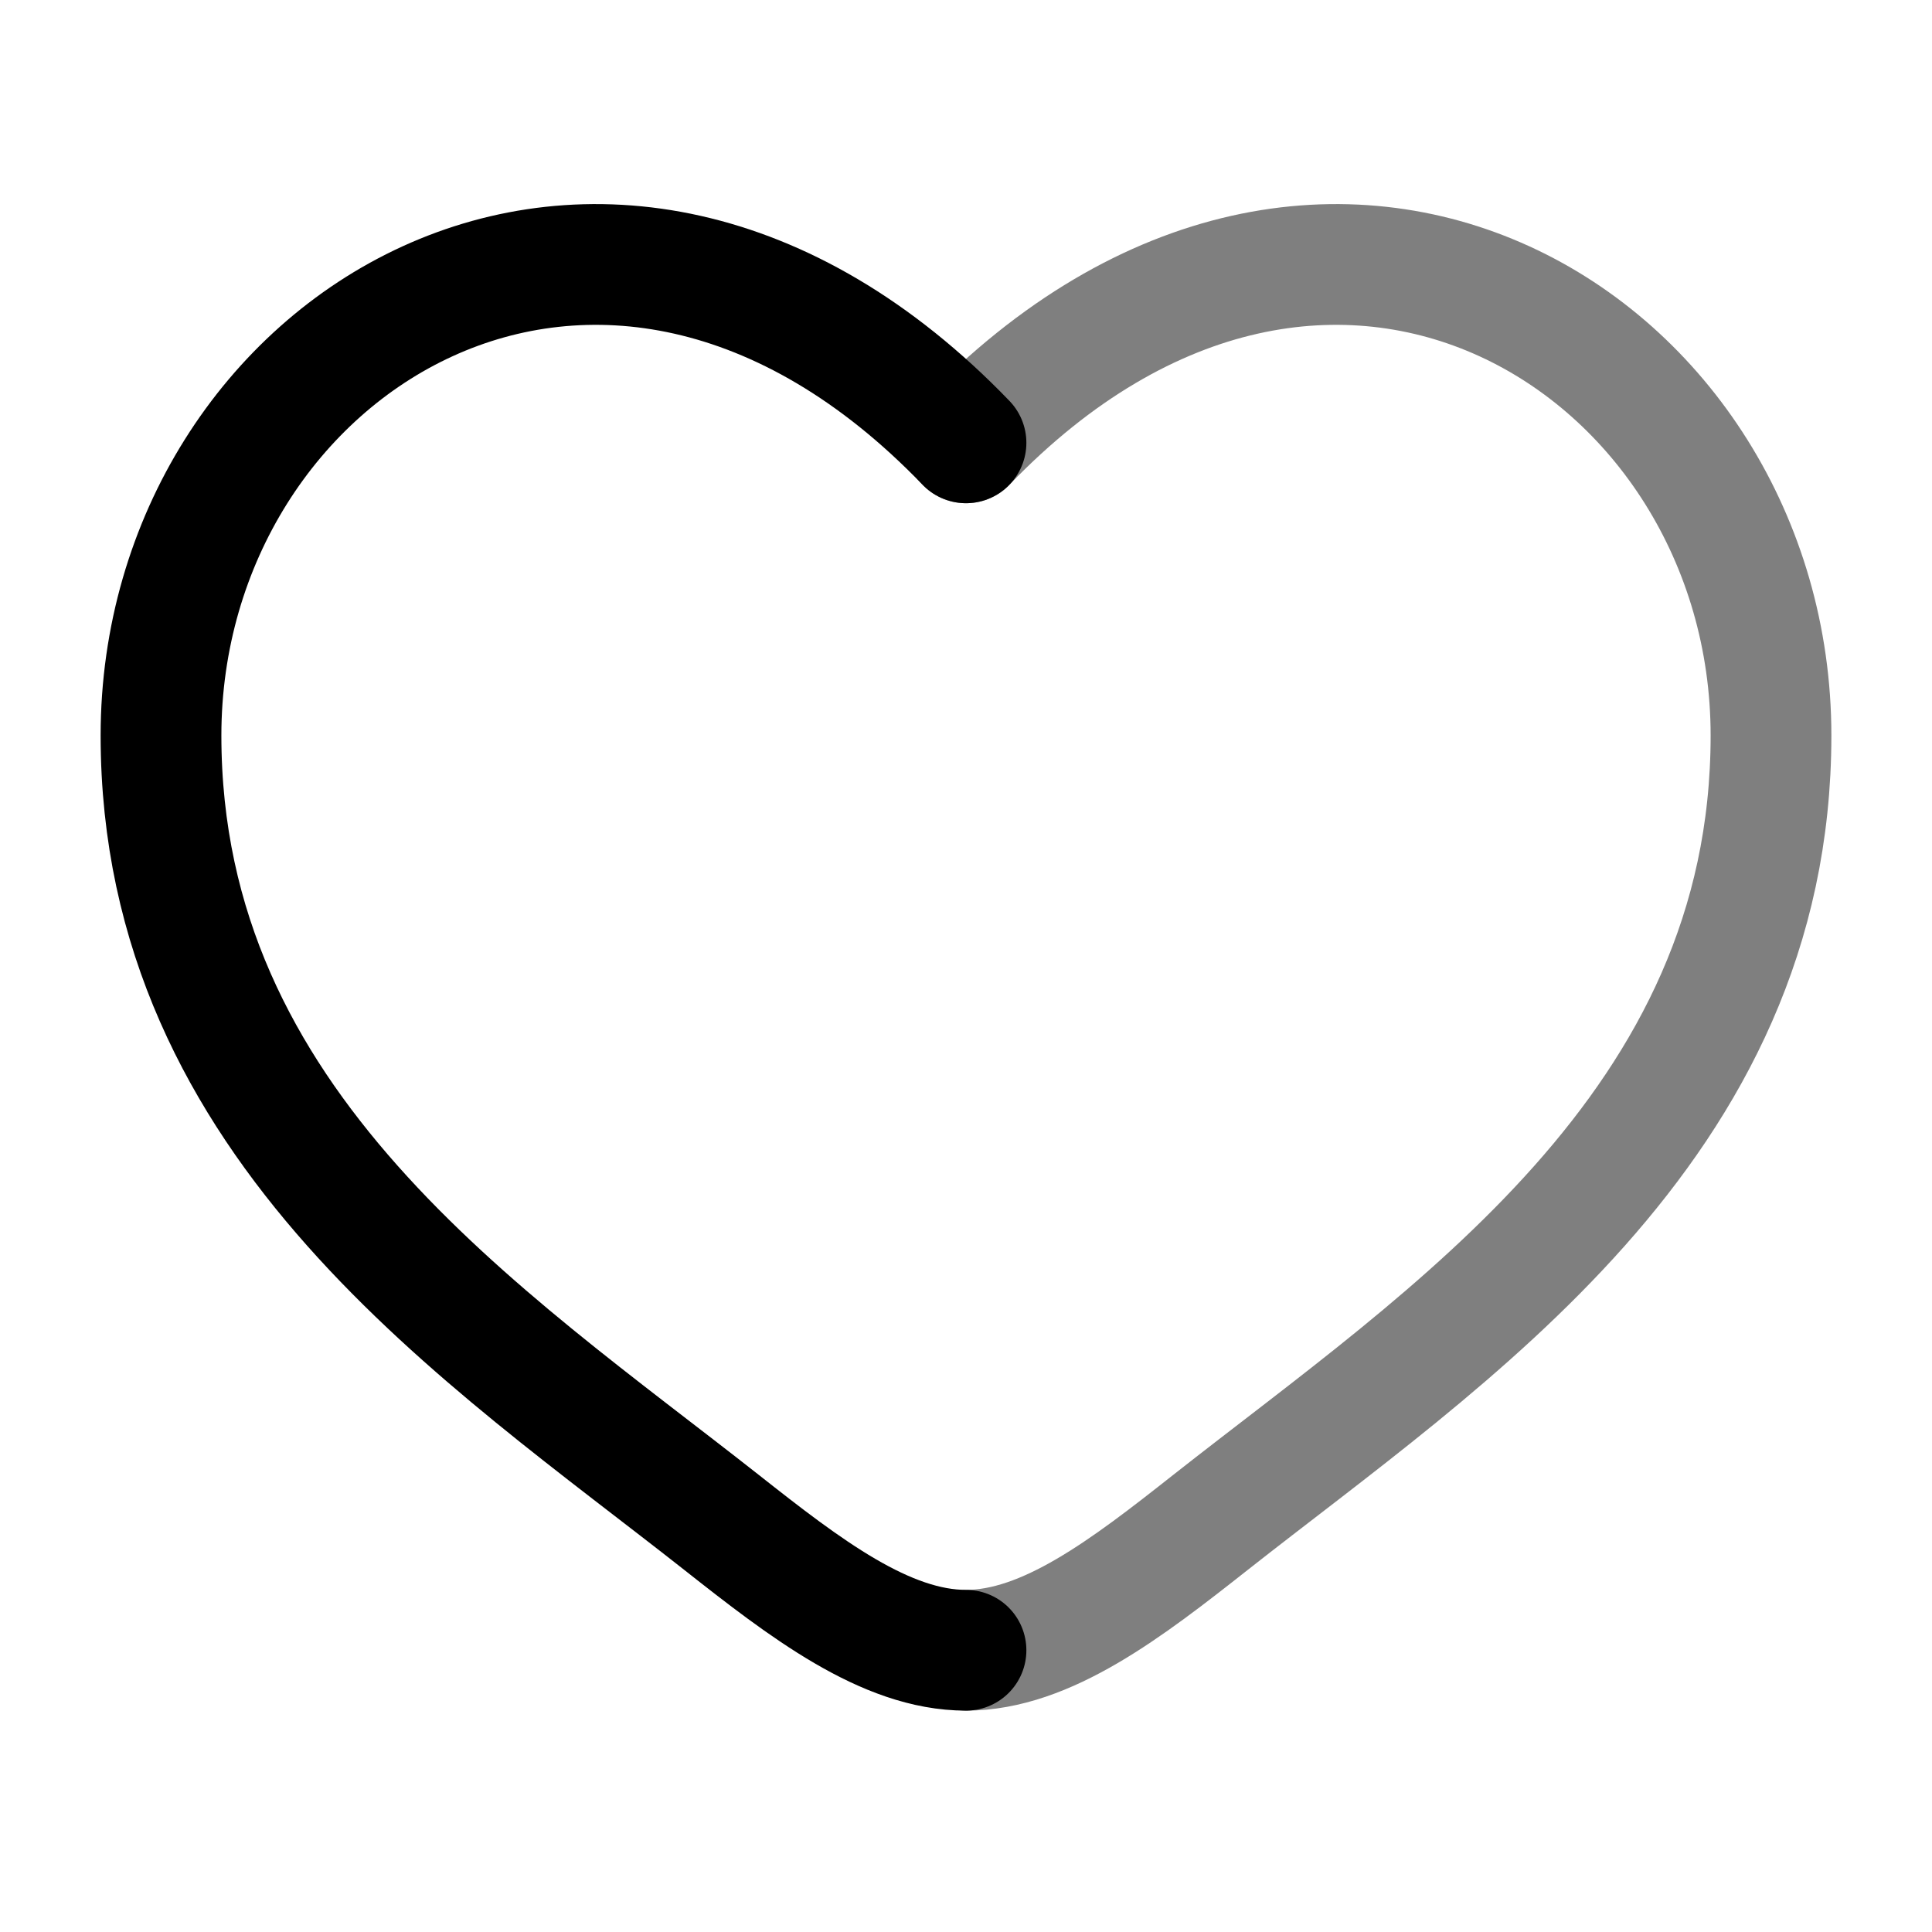 <svg width="24" height="24" viewBox="0 0 24 24" fill="none" xmlns="http://www.w3.org/2000/svg">
<path d="M12 5.501C7.5 0.826 2 4.274 2 9.137C2 14 6.019 16.592 8.962 18.911C10 19.73 11 20.5 12 20.5" stroke="black" stroke-width="1.5" stroke-linecap="round"/>
<path opacity="0.5" d="M12 5.501C16.5 0.826 22 4.274 22 9.137C22 14 17.981 16.592 15.038 18.911C14 19.73 13 20.5 12 20.5" stroke="black" stroke-width="1.5" stroke-linecap="round"/>
</svg>